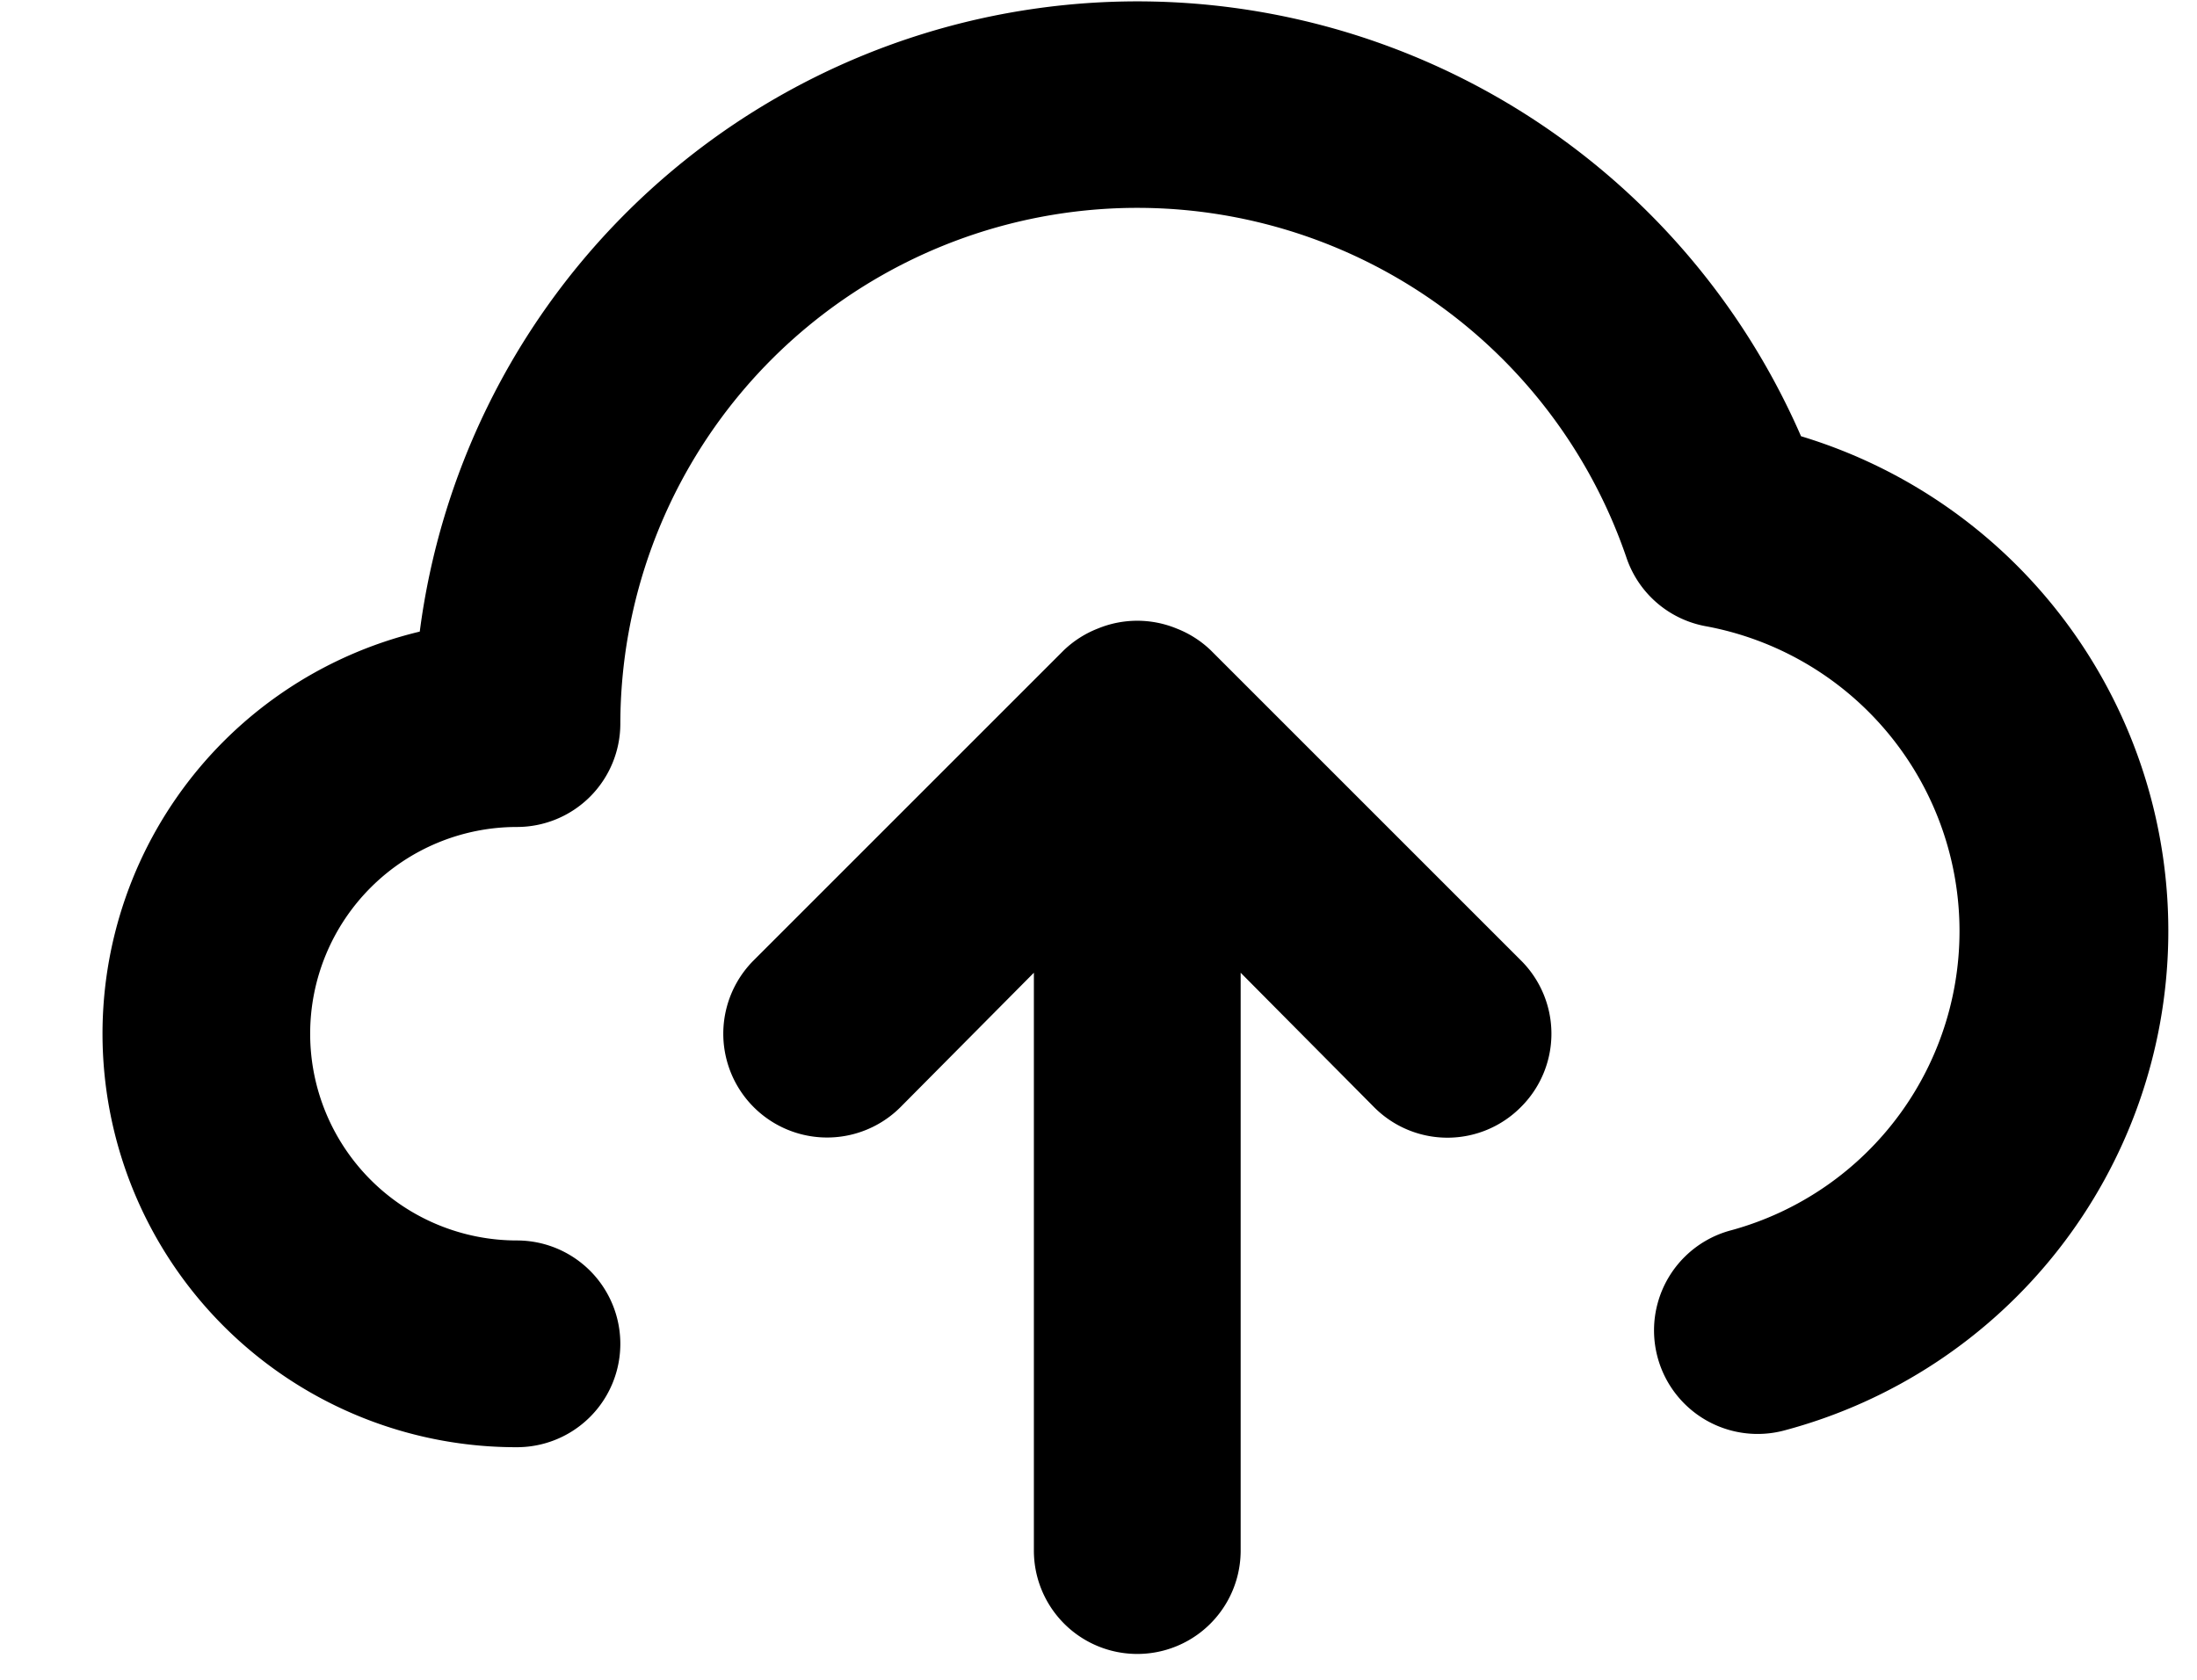 <svg xmlns="http://www.w3.org/2000/svg" width="17" height="13" viewBox="0 0 17 13">
    <path fill-rule="evenodd" d="M13.936 3.376A5.6 5.6 0 0 0 3.248 4.888 3.2 3.2 0 0 0 4 11.2a.8.8 0 0 0 0-1.6 1.6 1.6 0 1 1 0-3.2.8.8 0 0 0 .8-.8 4 4 0 0 1 7.784-1.288.8.8 0 0 0 .624.536A2.4 2.4 0 0 1 13.4 9.52a.801.801 0 1 0 .4 1.552 4 4 0 0 0 .136-7.696zM9.368 5.032a.8.8 0 0 0-.264-.168.8.8 0 0 0-.608 0 .8.8 0 0 0-.264.168l-2.4 2.4a.803.803 0 1 0 1.136 1.136L8 7.528V12a.8.8 0 1 0 1.6 0V7.528l1.032 1.04a.8.8 0 0 0 1.136 0 .8.8 0 0 0 0-1.136l-2.4-2.4z"/>
</svg>
